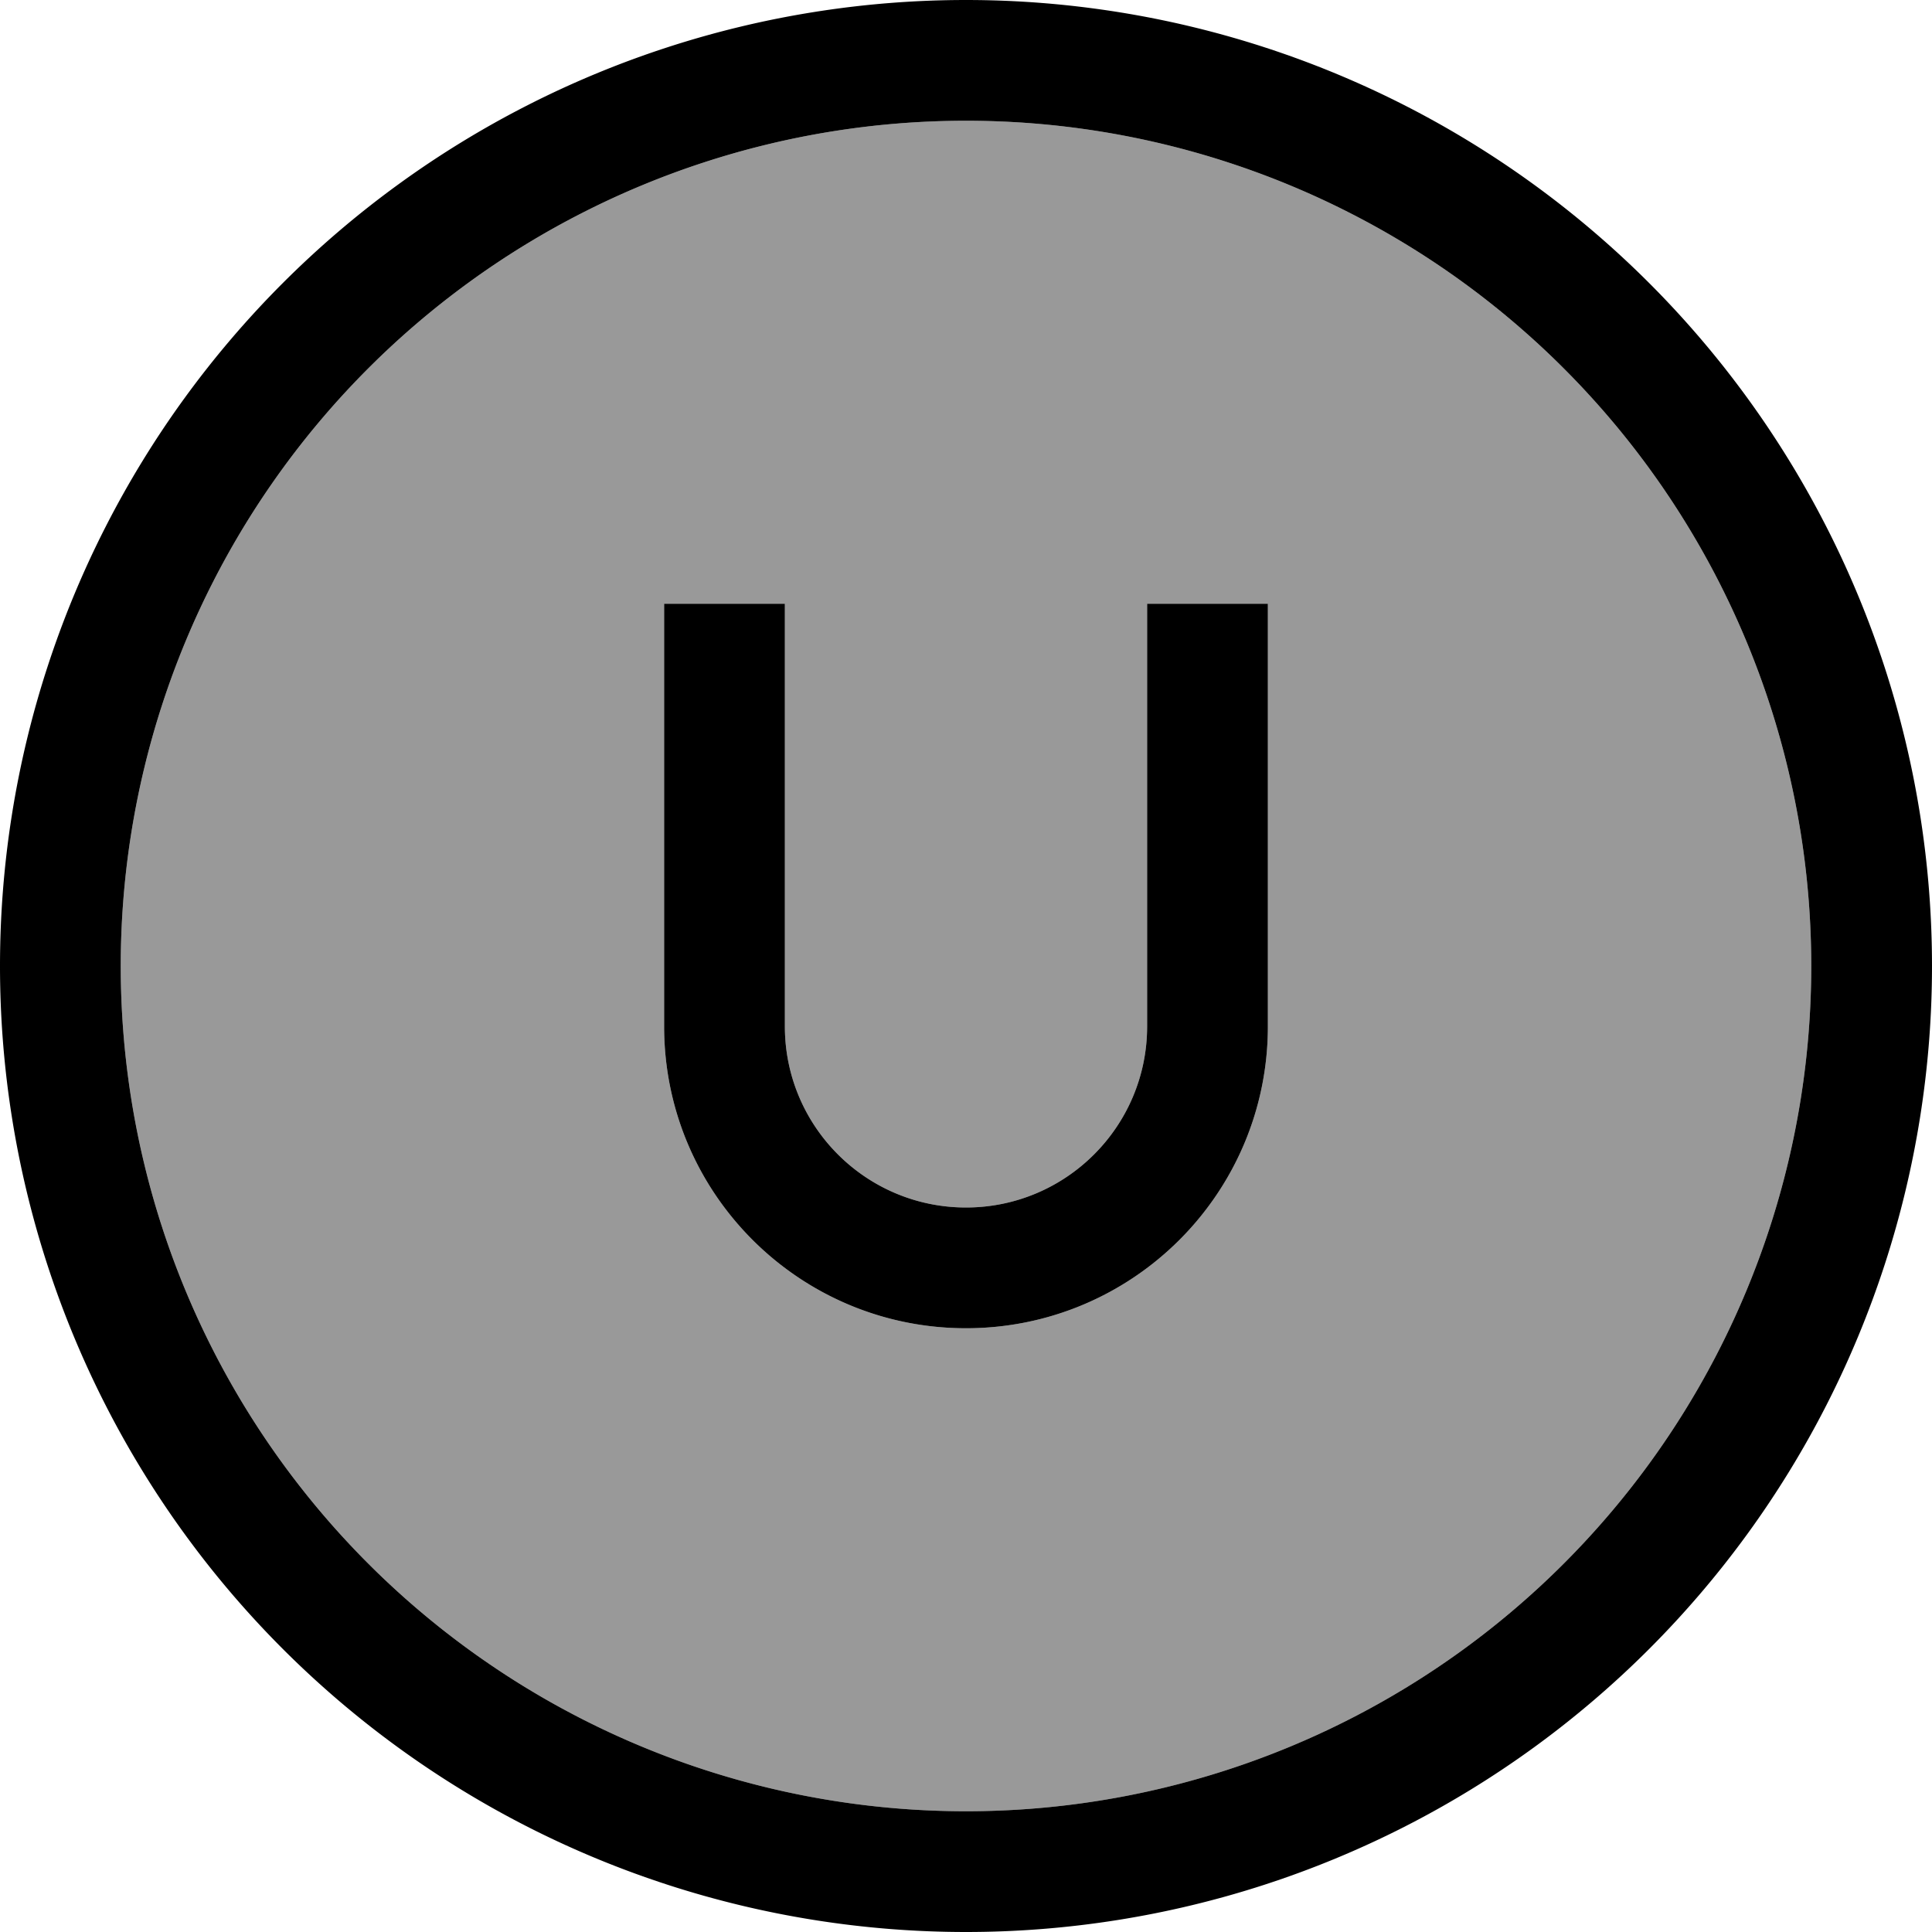 <svg xmlns="http://www.w3.org/2000/svg" viewBox="0 0 512 512"><!--! Font Awesome Pro 7.1.0 by @fontawesome - https://fontawesome.com License - https://fontawesome.com/license (Commercial License) Copyright 2025 Fonticons, Inc. --><path opacity=".4" fill="currentColor" d="M32 256a224 224 0 1 0 448 0 224 224 0 1 0 -448 0zm144-96l32 0 0 112c0 26.5 21.5 48 48 48s48-21.5 48-48l0-112 32 0 0 112c0 44.2-35.8 80-80 80s-80-35.8-80-80l0-112z"/><path fill="currentColor" d="M256 32a224 224 0 1 1 0 448 224 224 0 1 1 0-448zm0 480a256 256 0 1 0 0-512 256 256 0 1 0 0 512zM208 176l0-16-32 0 0 112c0 44.2 35.8 80 80 80s80-35.8 80-80l0-112-32 0 0 112c0 26.5-21.5 48-48 48s-48-21.5-48-48l0-96z"/></svg>
